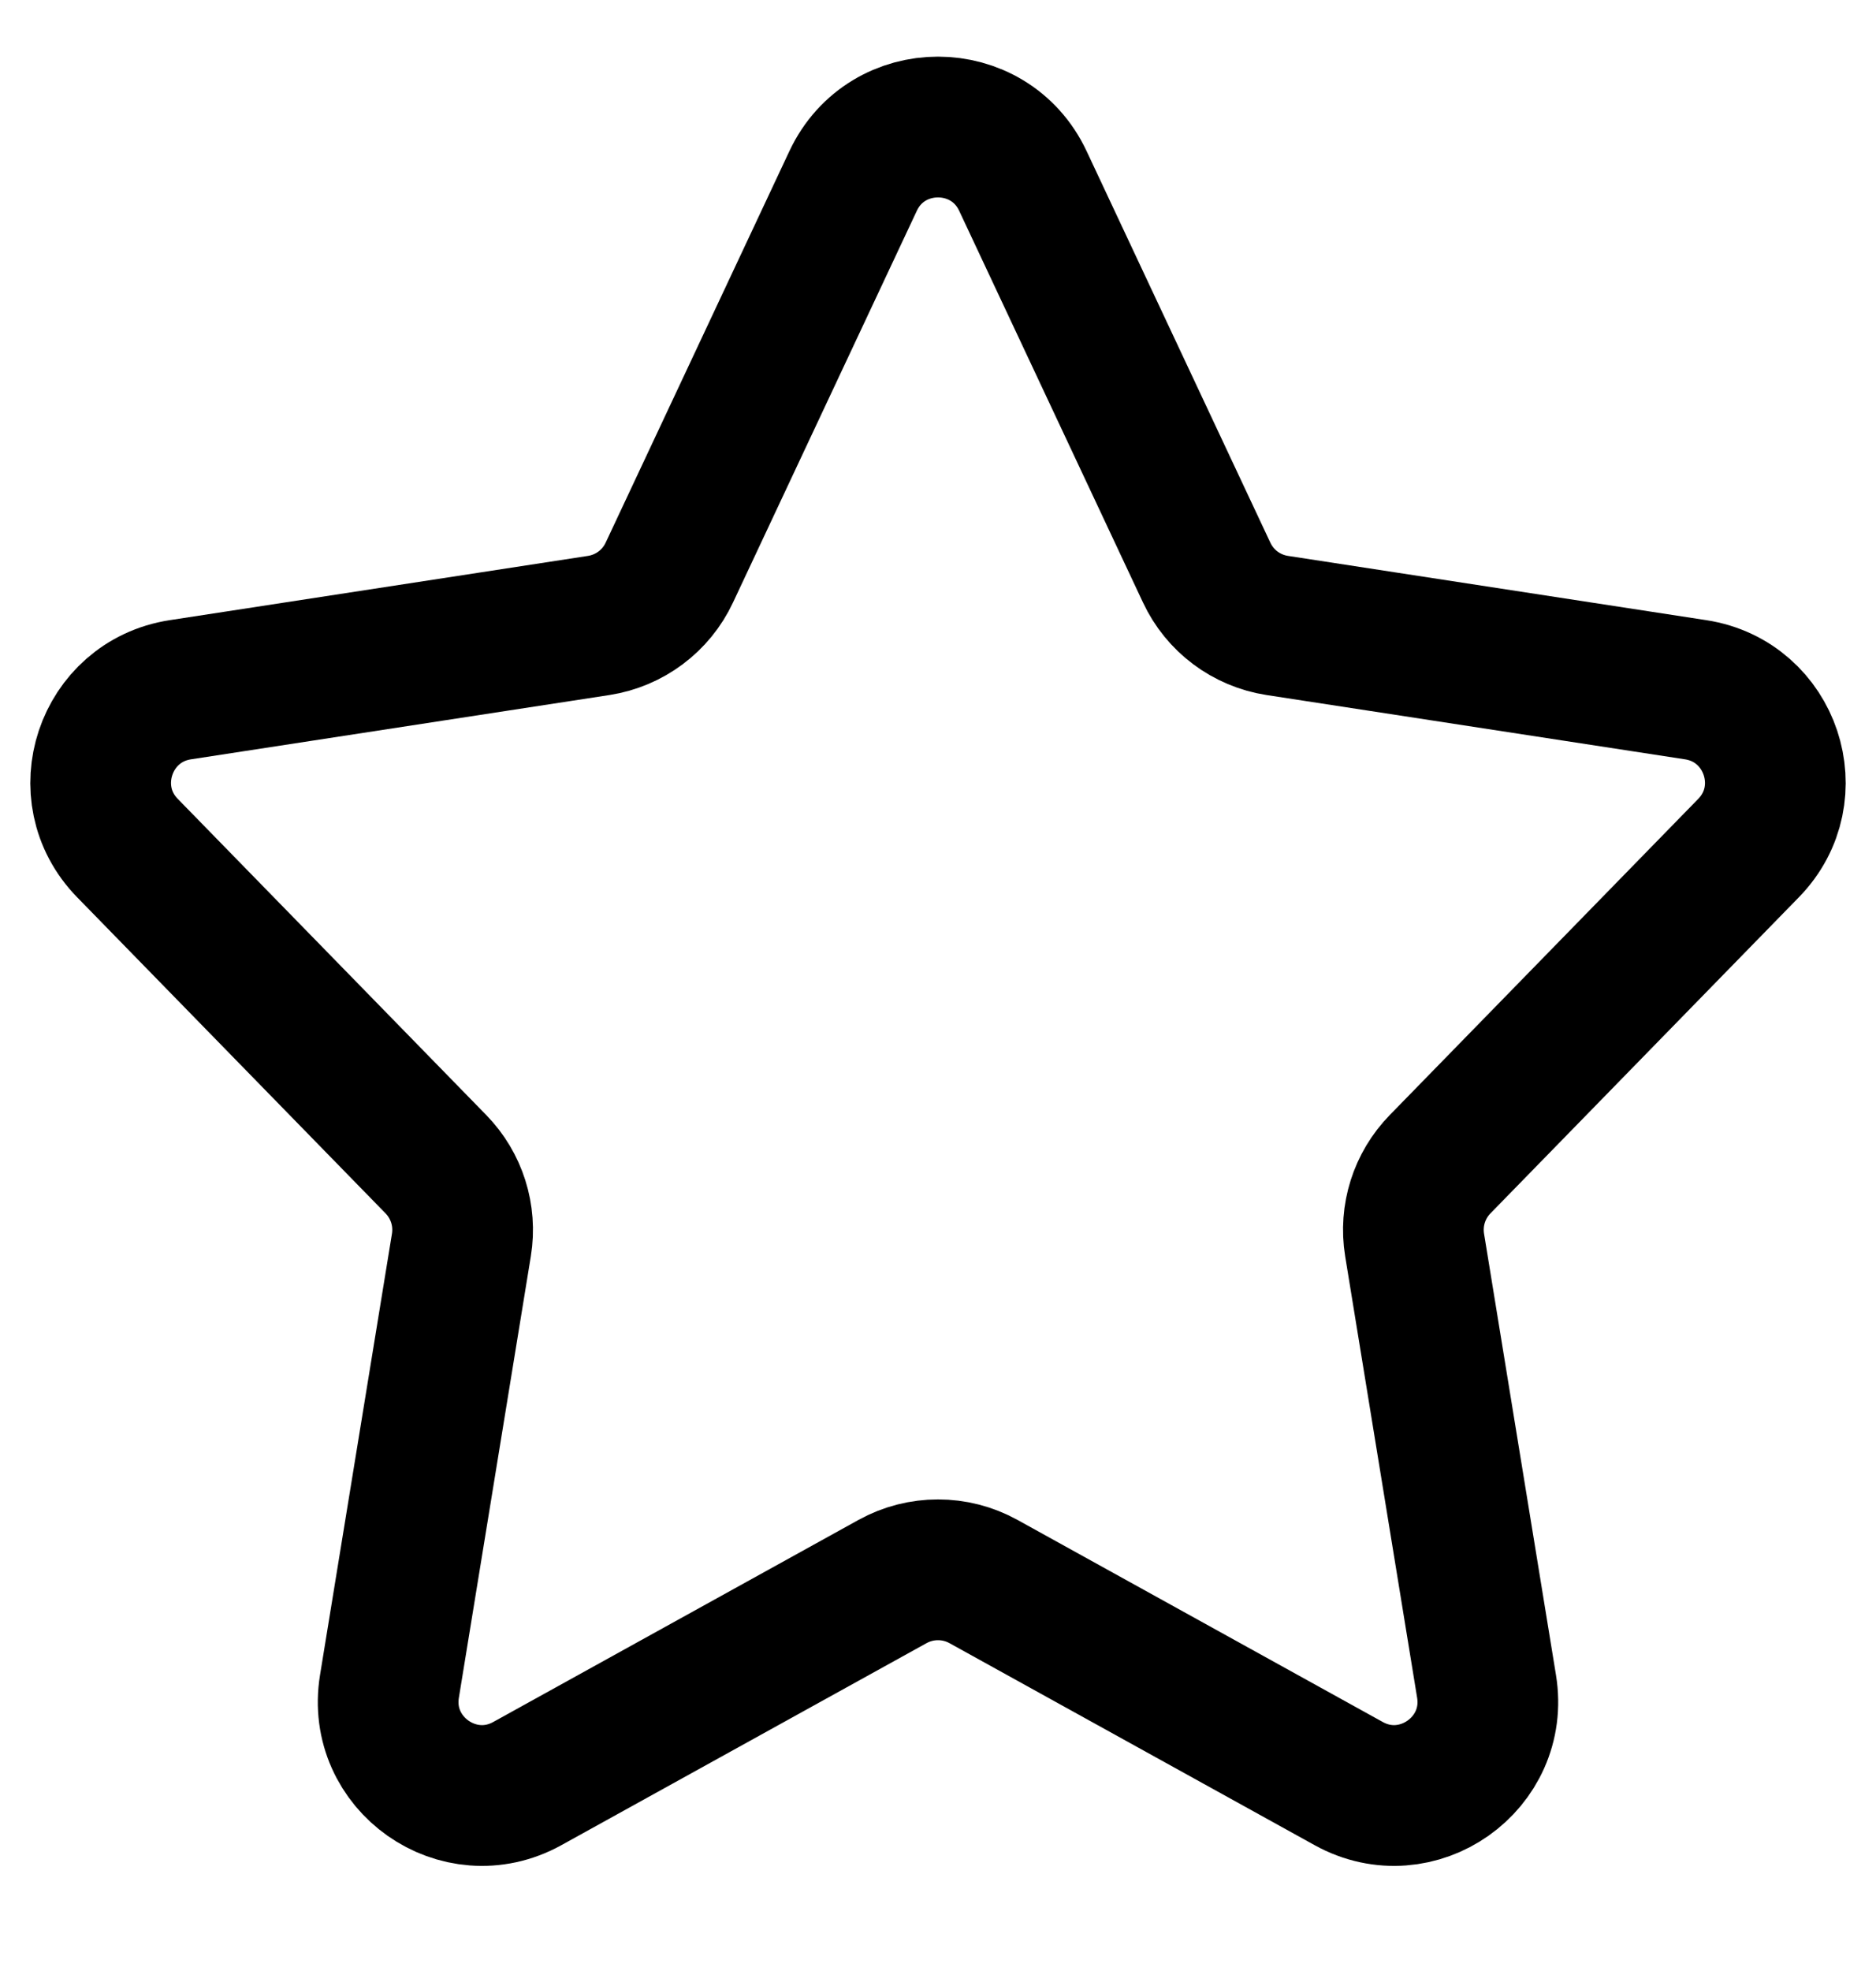<svg width="20" height="21" viewBox="0 0 20 21" fill="none" xmlns="http://www.w3.org/2000/svg">
<path d="M9.095 1.928C9.455 1.162 10.545 1.162 10.905 1.928L12.864 6.1C13.005 6.402 13.287 6.613 13.617 6.664L18.078 7.349C18.882 7.473 19.21 8.454 18.641 9.036L15.353 12.404C15.131 12.631 15.03 12.95 15.081 13.264L15.848 17.967C15.983 18.791 15.108 19.407 14.378 19.003L10.484 16.85C10.183 16.684 9.817 16.684 9.516 16.85L5.622 19.003C4.892 19.407 4.017 18.791 4.152 17.967L4.919 13.264C4.97 12.95 4.869 12.631 4.647 12.404L1.359 9.036C0.79 8.454 1.118 7.473 1.922 7.349L6.383 6.664C6.712 6.613 6.995 6.402 7.136 6.1L9.095 1.928Z" stroke="black" stroke-width="1.5" stroke-linecap="round" stroke-linejoin="round"/>
</svg>
